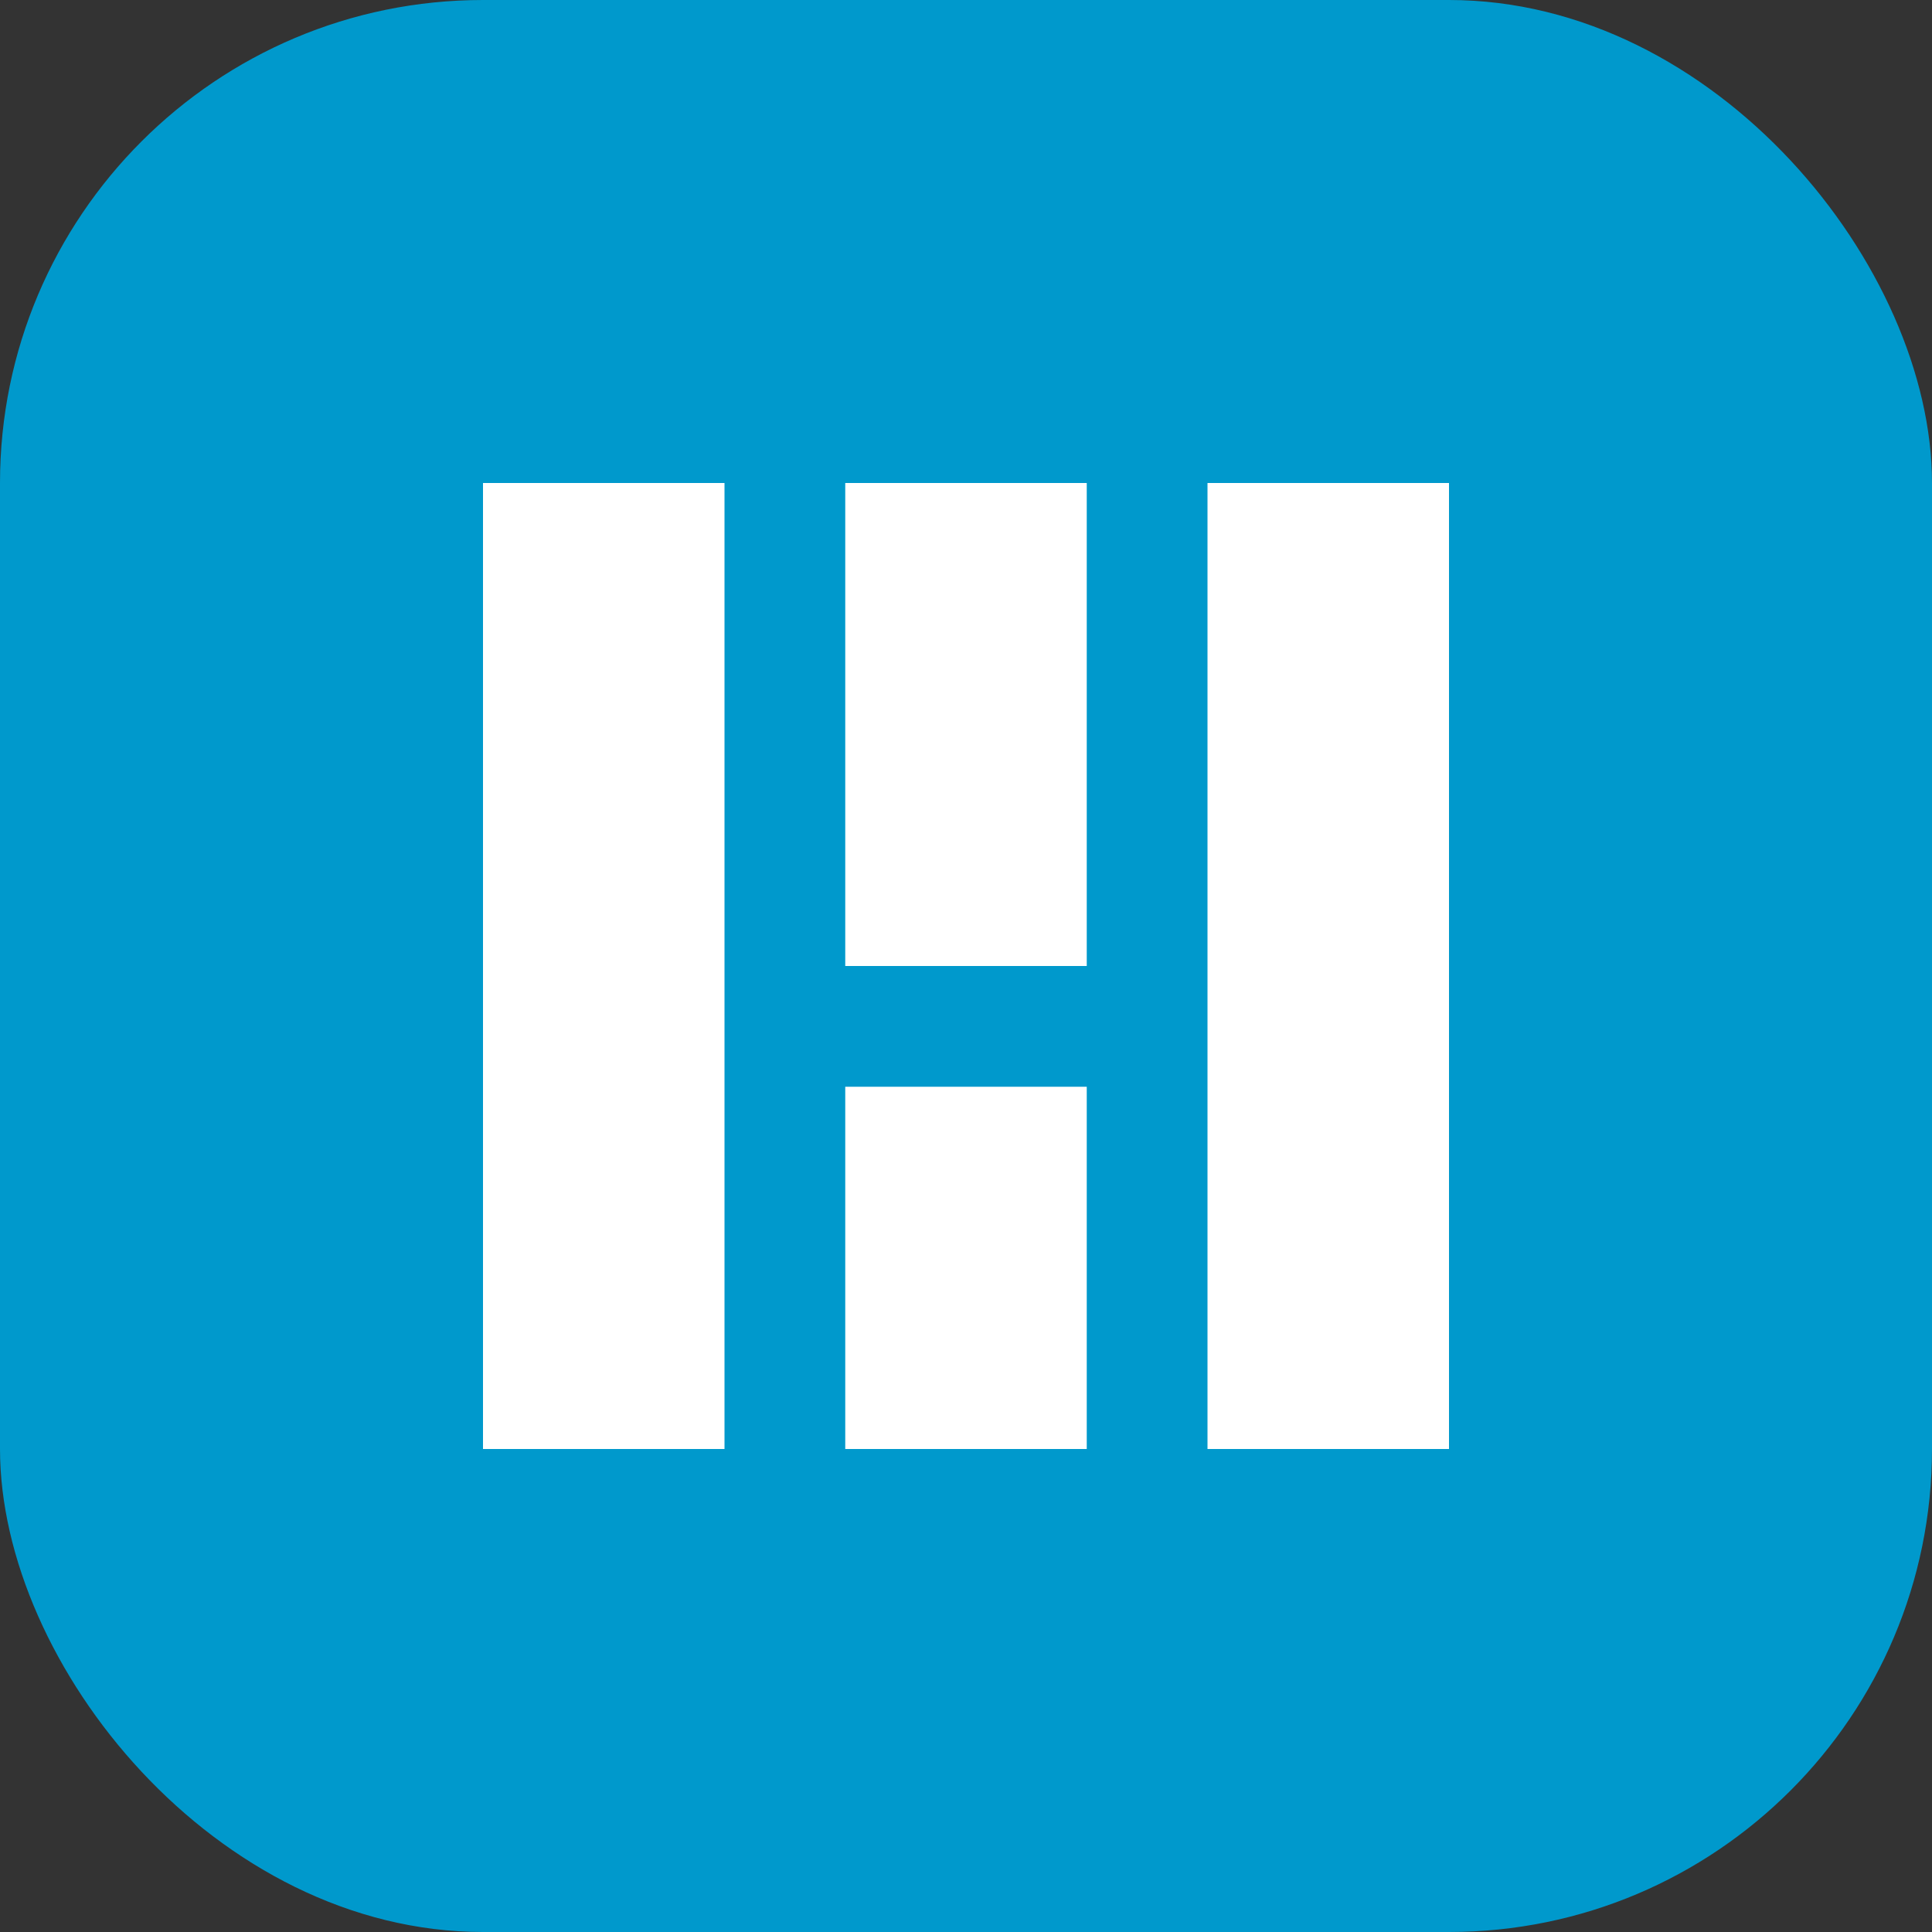 <svg width="32" height="32" viewBox="0 0 32 32" fill="none" xmlns="http://www.w3.org/2000/svg">
  <rect x="0" y="0" width="32" height="32" fill="#333333" stroke="none"/>
  <rect width="32" height="32" rx="8" fill="#0099CC"/>
  <path d="M8 8H12V24H8V8Z" fill="white"/>
  <path d="M14 8H18V16H14V8Z" fill="white"/>
  <path d="M20 8H24V24H20V8Z" fill="white"/>
  <path d="M14 18H18V24H14V18Z" fill="white"/>
</svg>
